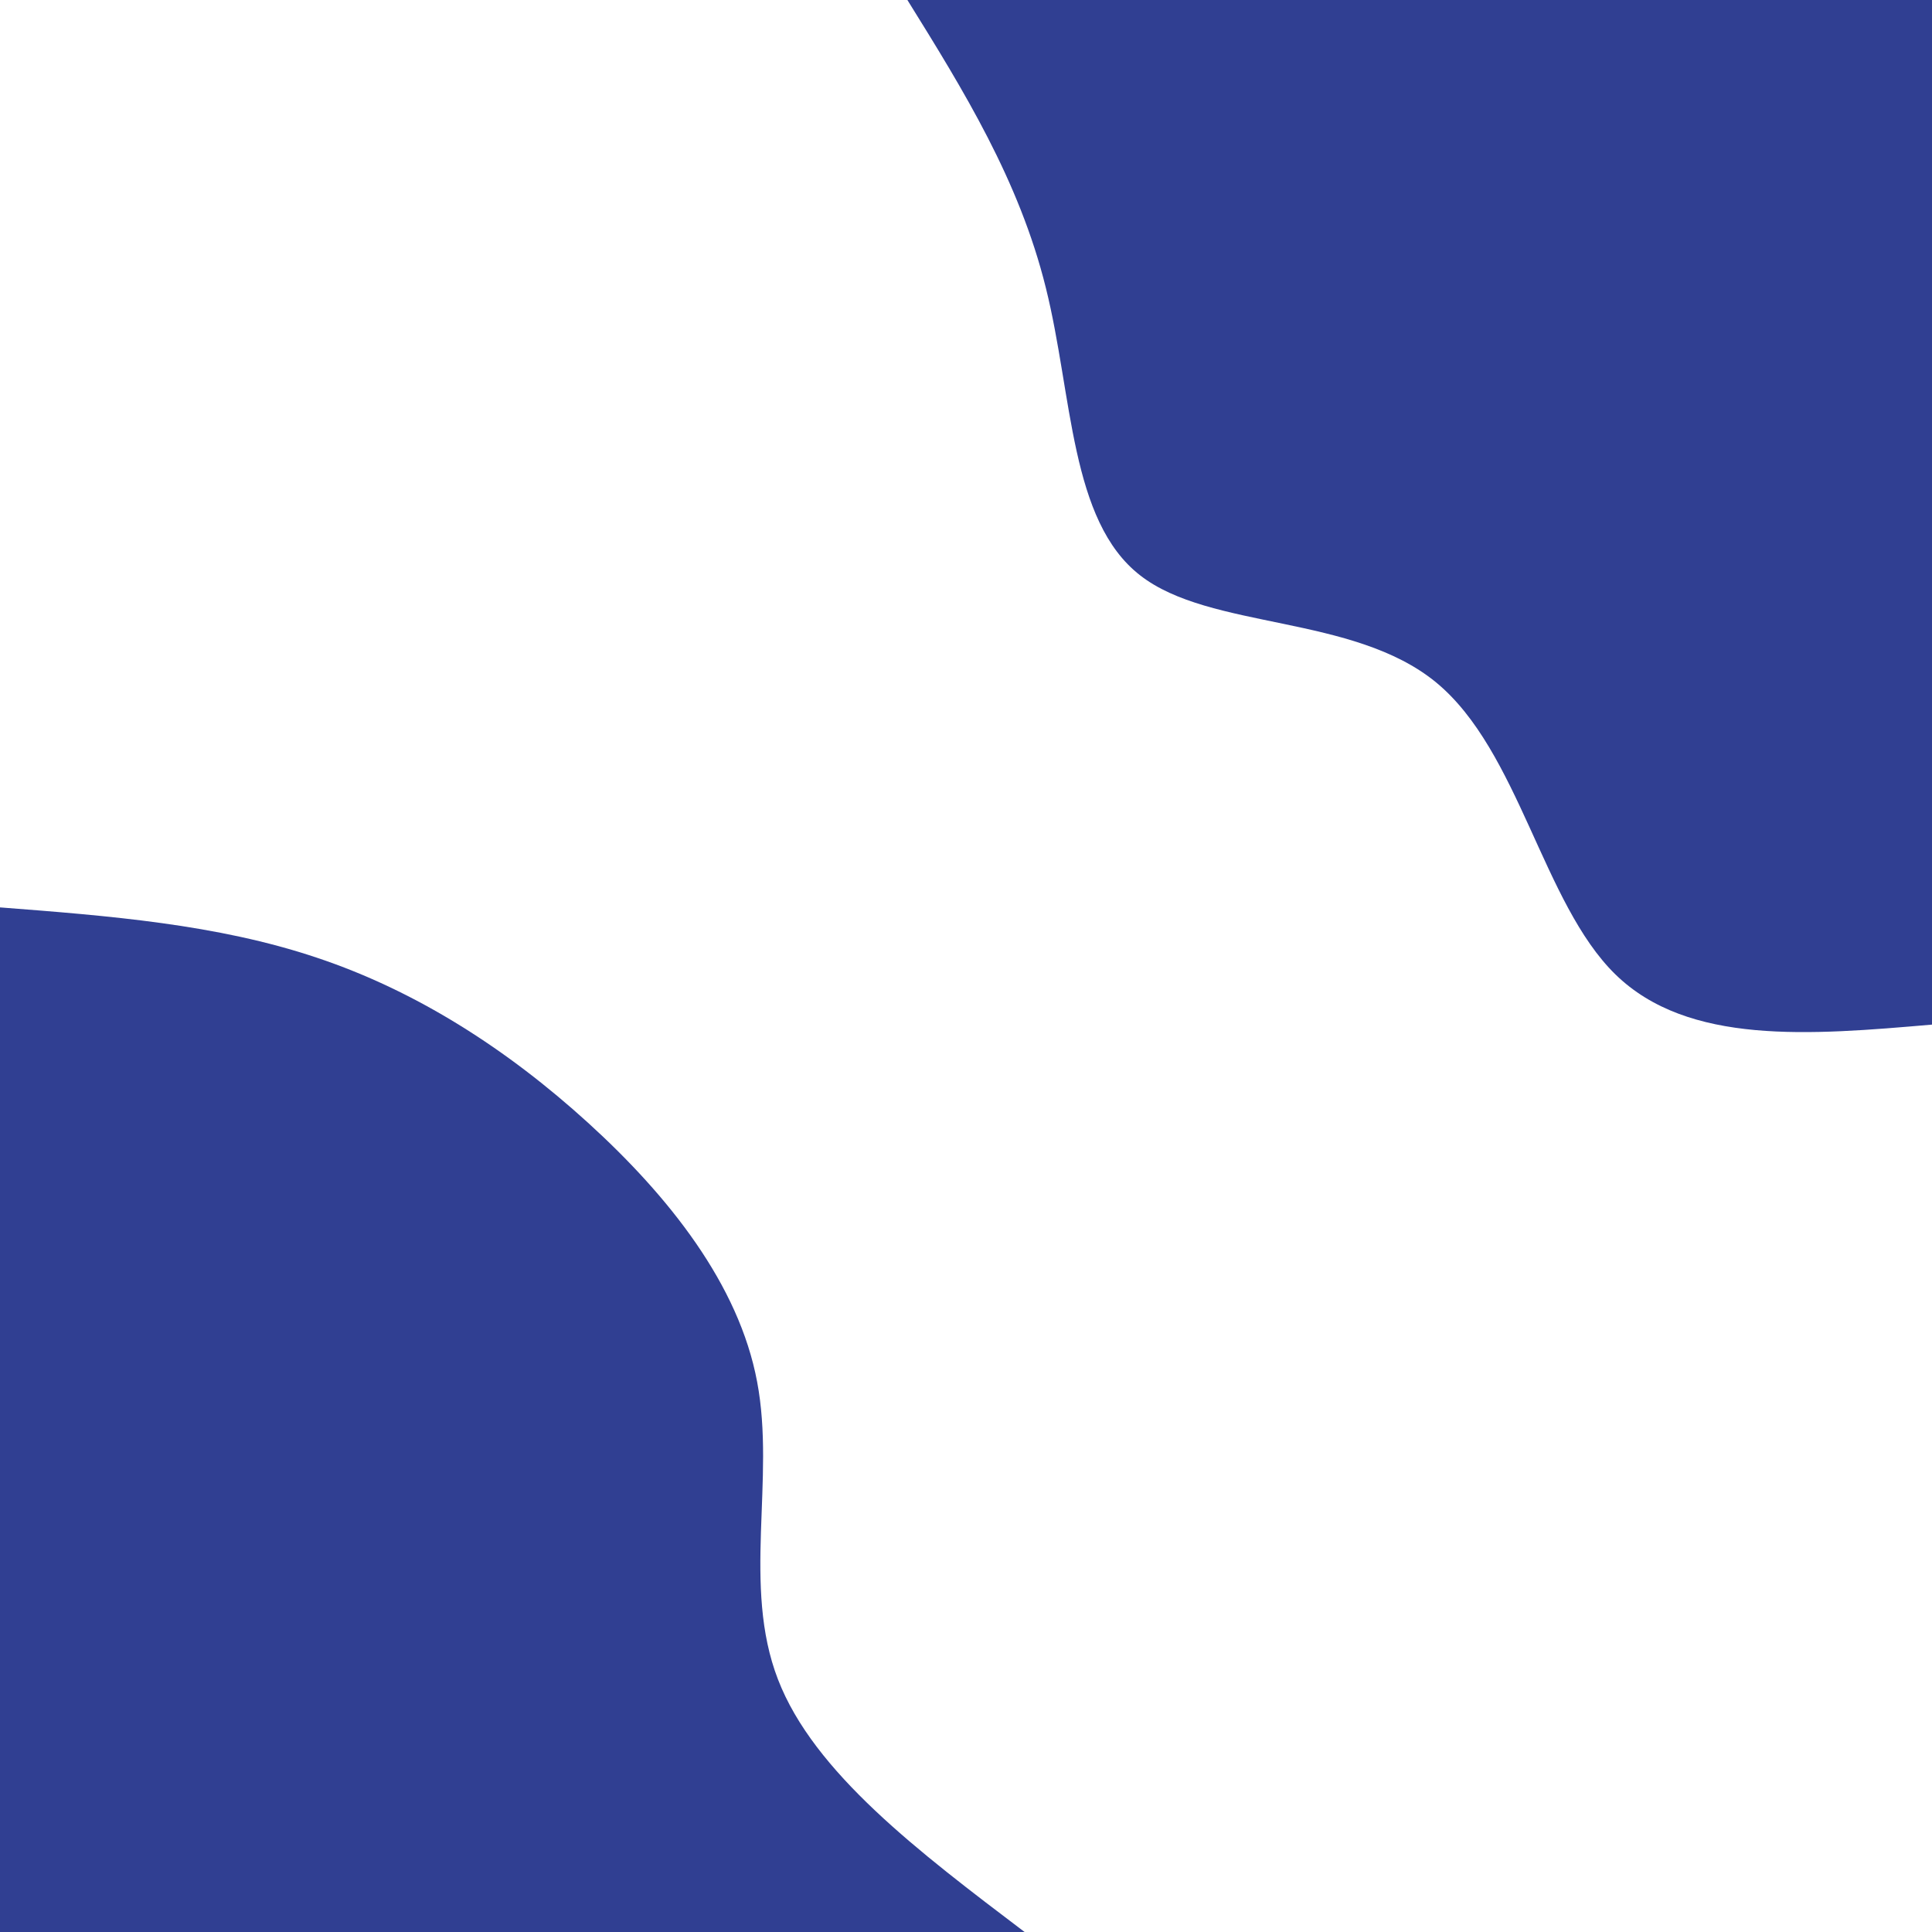 <svg id="visual" viewBox="0 0 900 900" width="900" height="900" xmlns="http://www.w3.org/2000/svg" xmlns:xlink="http://www.w3.org/1999/xlink" version="1.1"><rect x="0" y="0" width="900" height="900" fill="#ffffff"></rect><defs><linearGradient id="grad1_0" x1="0%" y1="0%" x2="100%" y2="100%"><stop offset="30%" stop-color="#ffffff" stop-opacity="1"></stop><stop offset="70%" stop-color="#ffffff" stop-opacity="1"></stop></linearGradient></defs><defs><linearGradient id="grad2_0" x1="0%" y1="0%" x2="100%" y2="100%"><stop offset="30%" stop-color="#ffffff" stop-opacity="1"></stop><stop offset="70%" stop-color="#ffffff" stop-opacity="1"></stop></linearGradient></defs><g transform="translate(900, 0)"><path d="M0 477.3C-56.8 482.2 -113.6 487 -147.5 453.9C-181.4 420.8 -192.3 349.8 -231 317.9C-269.7 286.1 -336.3 293.5 -368.9 268C-401.6 242.6 -400.3 184.3 -412.8 134.1C-425.2 84 -451.2 42 -477.3 0L0 0Z" fill="#303f92"></path></g><g transform="translate(0, 900)"><path d="M0 -477.3C50.5 -473.4 101 -469.5 147.5 -453.9C194 -438.4 236.3 -411.2 273.9 -377C311.5 -342.8 344.2 -301.7 352.7 -256.3C361.3 -210.9 345.6 -161.2 362.4 -117.7C379.1 -74.3 428.2 -37.2 477.3 0L0 0Z" fill="#303f92"></path></g></svg>